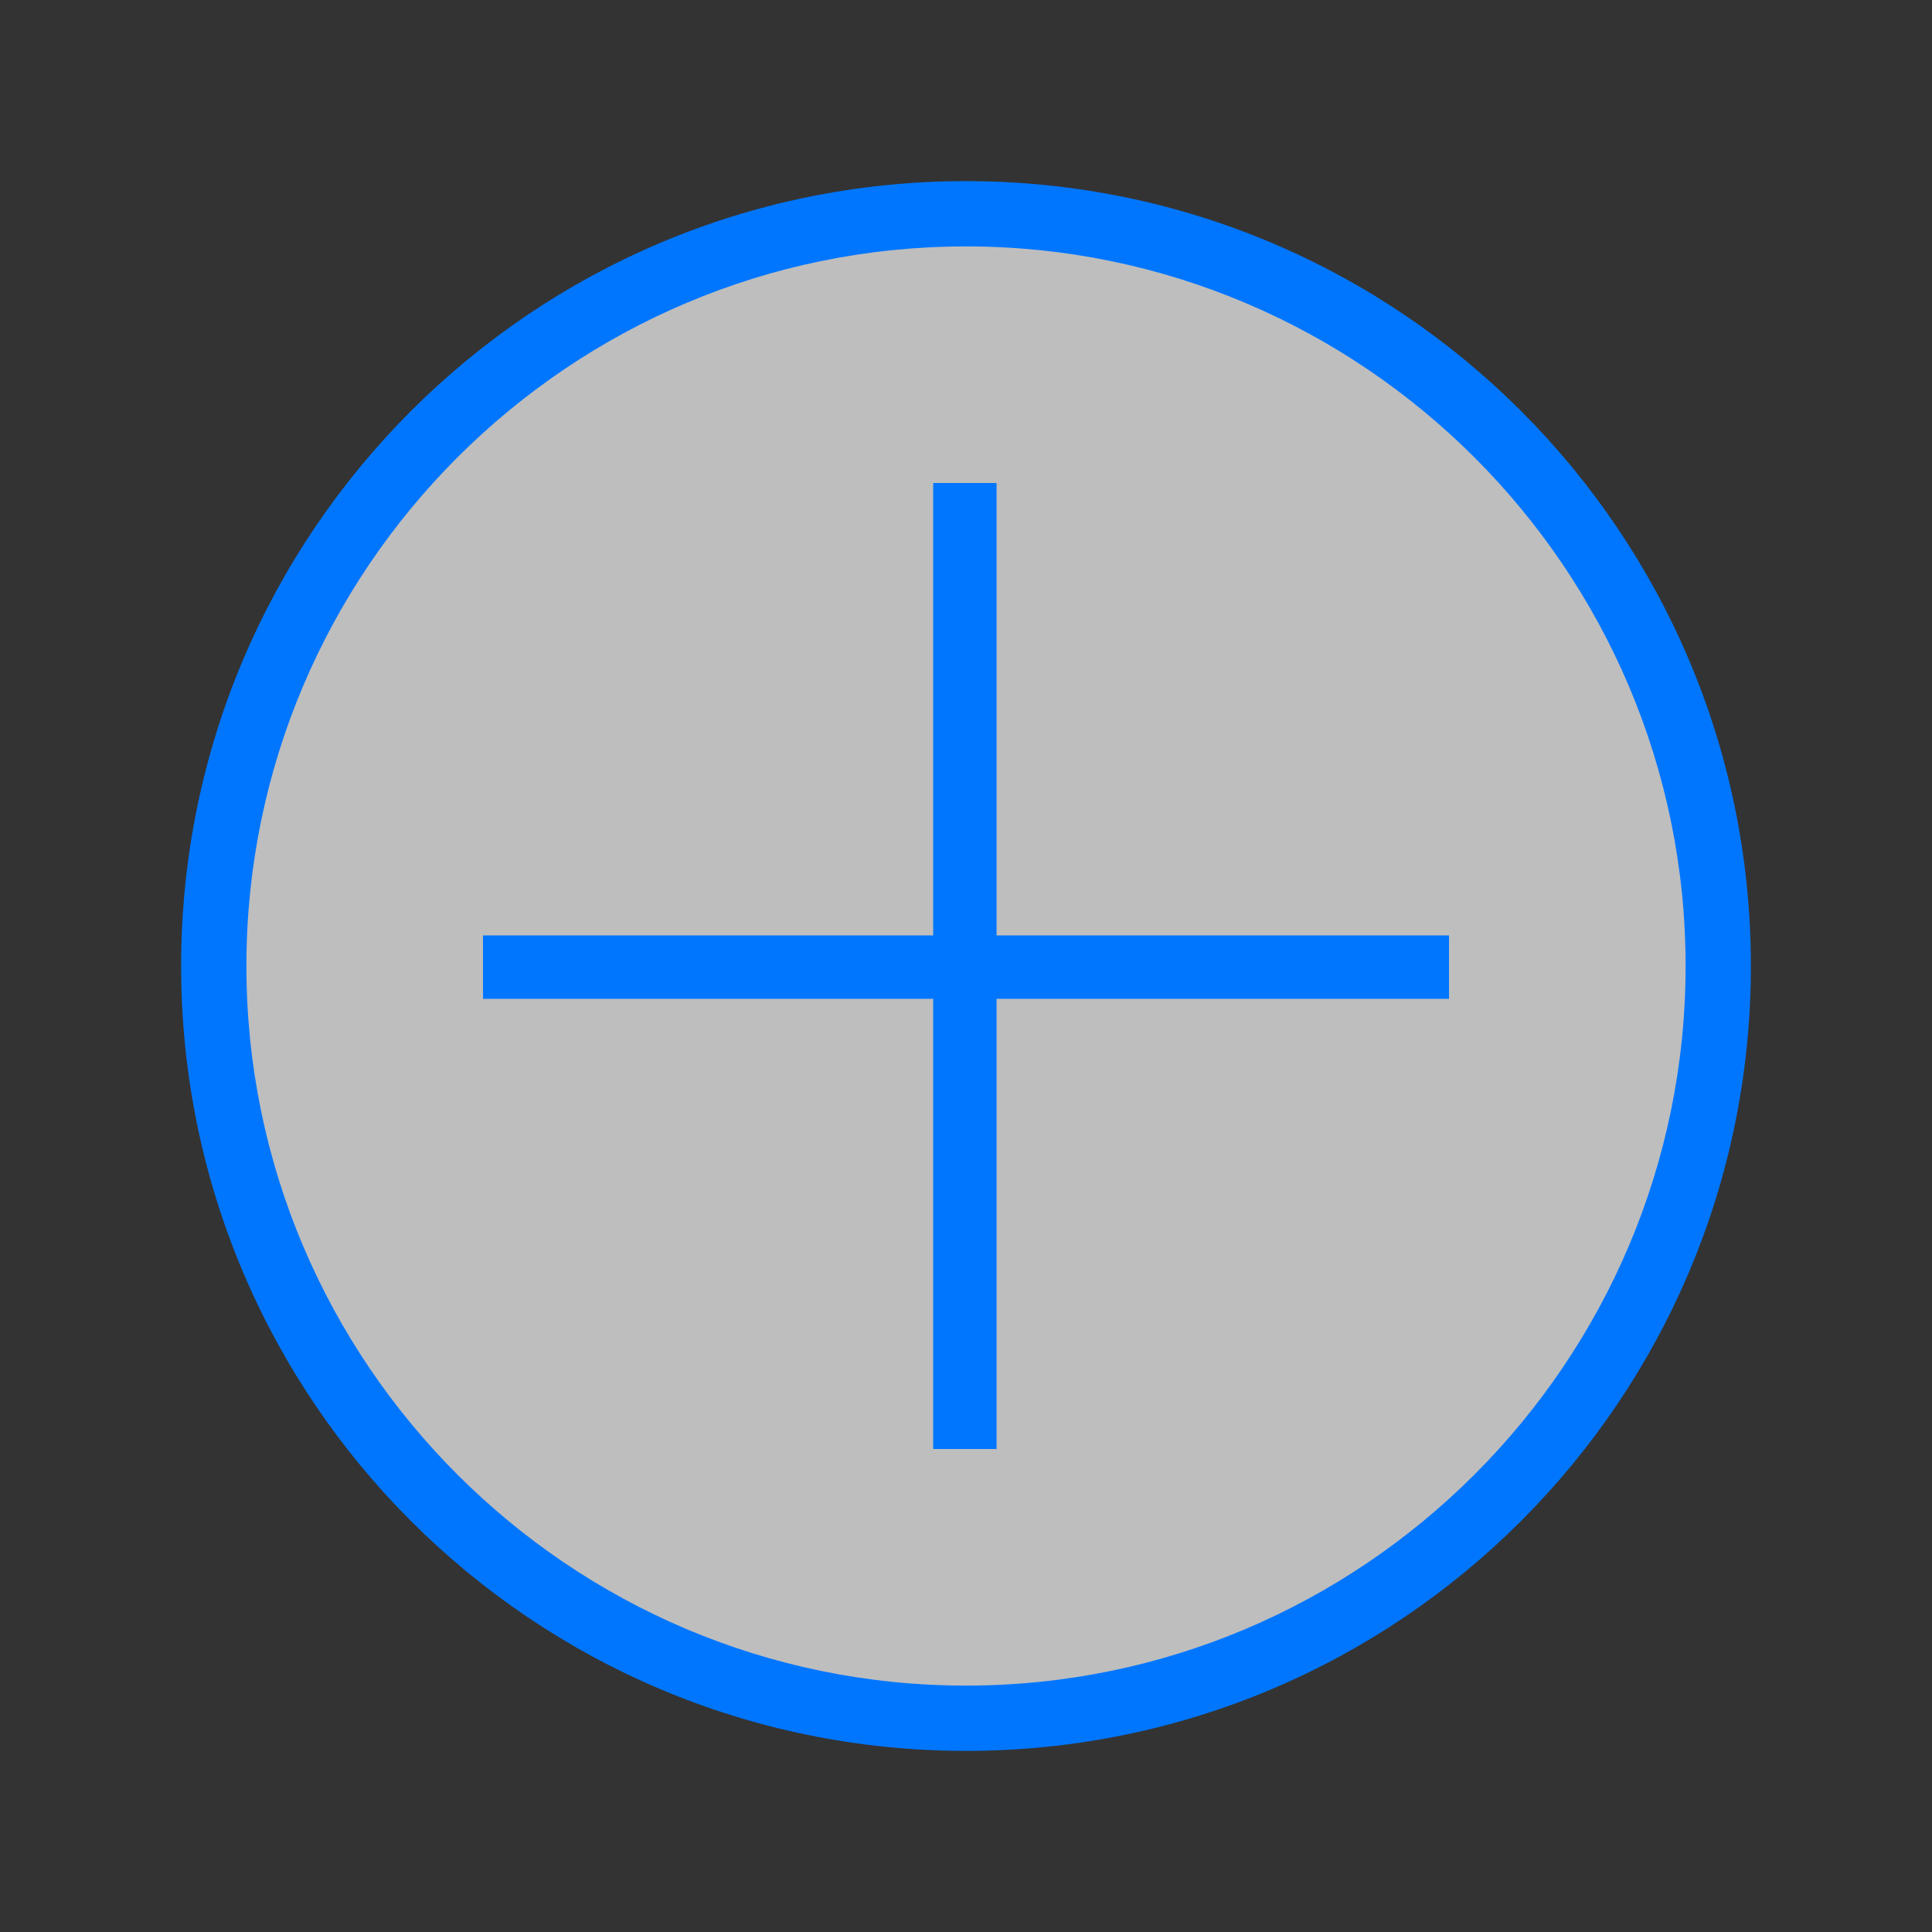 <?xml version="1.0" standalone="no"?>
<!DOCTYPE svg PUBLIC "-//W3C//DTD SVG 1.1//EN" "http://www.w3.org/Graphics/SVG/1.1/DTD/svg11.dtd">
<svg width="100%" height="100%" viewBox="0 0 512 512" version="1.1" xmlns="http://www.w3.org/2000/svg" xmlns:xlink="http://www.w3.org/1999/xlink" xml:space="preserve" style="fill-rule:evenodd;clip-rule:evenodd;stroke-linejoin:round;stroke-miterlimit:1.414;">
    <rect x="0" y="0" width="512" height="512" fill="#333333" stroke="none"/>
    <g transform="matrix(0.535,0.845,-0.845,0.535,256,256)">
        <g id="Background">
            <circle cx="0" cy="0" r="202.725" style="fill:white;fill-opacity:0.682;"/>
        </g>
    </g>
    <g id="Symbol">
        <path id="Circle" d="M256,48C141.1,48 48,141.1 48,256C48,370.9 141.1,464 256,464C370.9,464 464,370.9 464,256C464,141.1 370.9,48 256,48ZM256,446.7C150.9,446.7 65.3,361.2 65.3,256C65.3,150.8 150.9,65.3 256,65.3C361.1,65.3 446.7,150.9 446.7,256C446.7,361.1 361.1,446.7 256,446.7Z" style="fill:rgb(0,118,255);fill-rule:nonzero;"/>
        <path id="Plus" d="M264.1,128L247.3,128L247.3,247.9L128,247.9L128,264.7L247.3,264.7L247.3,384L264.1,384L264.1,264.7L384,264.7L384,247.9L264.1,247.9L264.1,128Z" style="fill:rgb(0,118,255);fill-rule:nonzero;"/>
    </g>
</svg>
